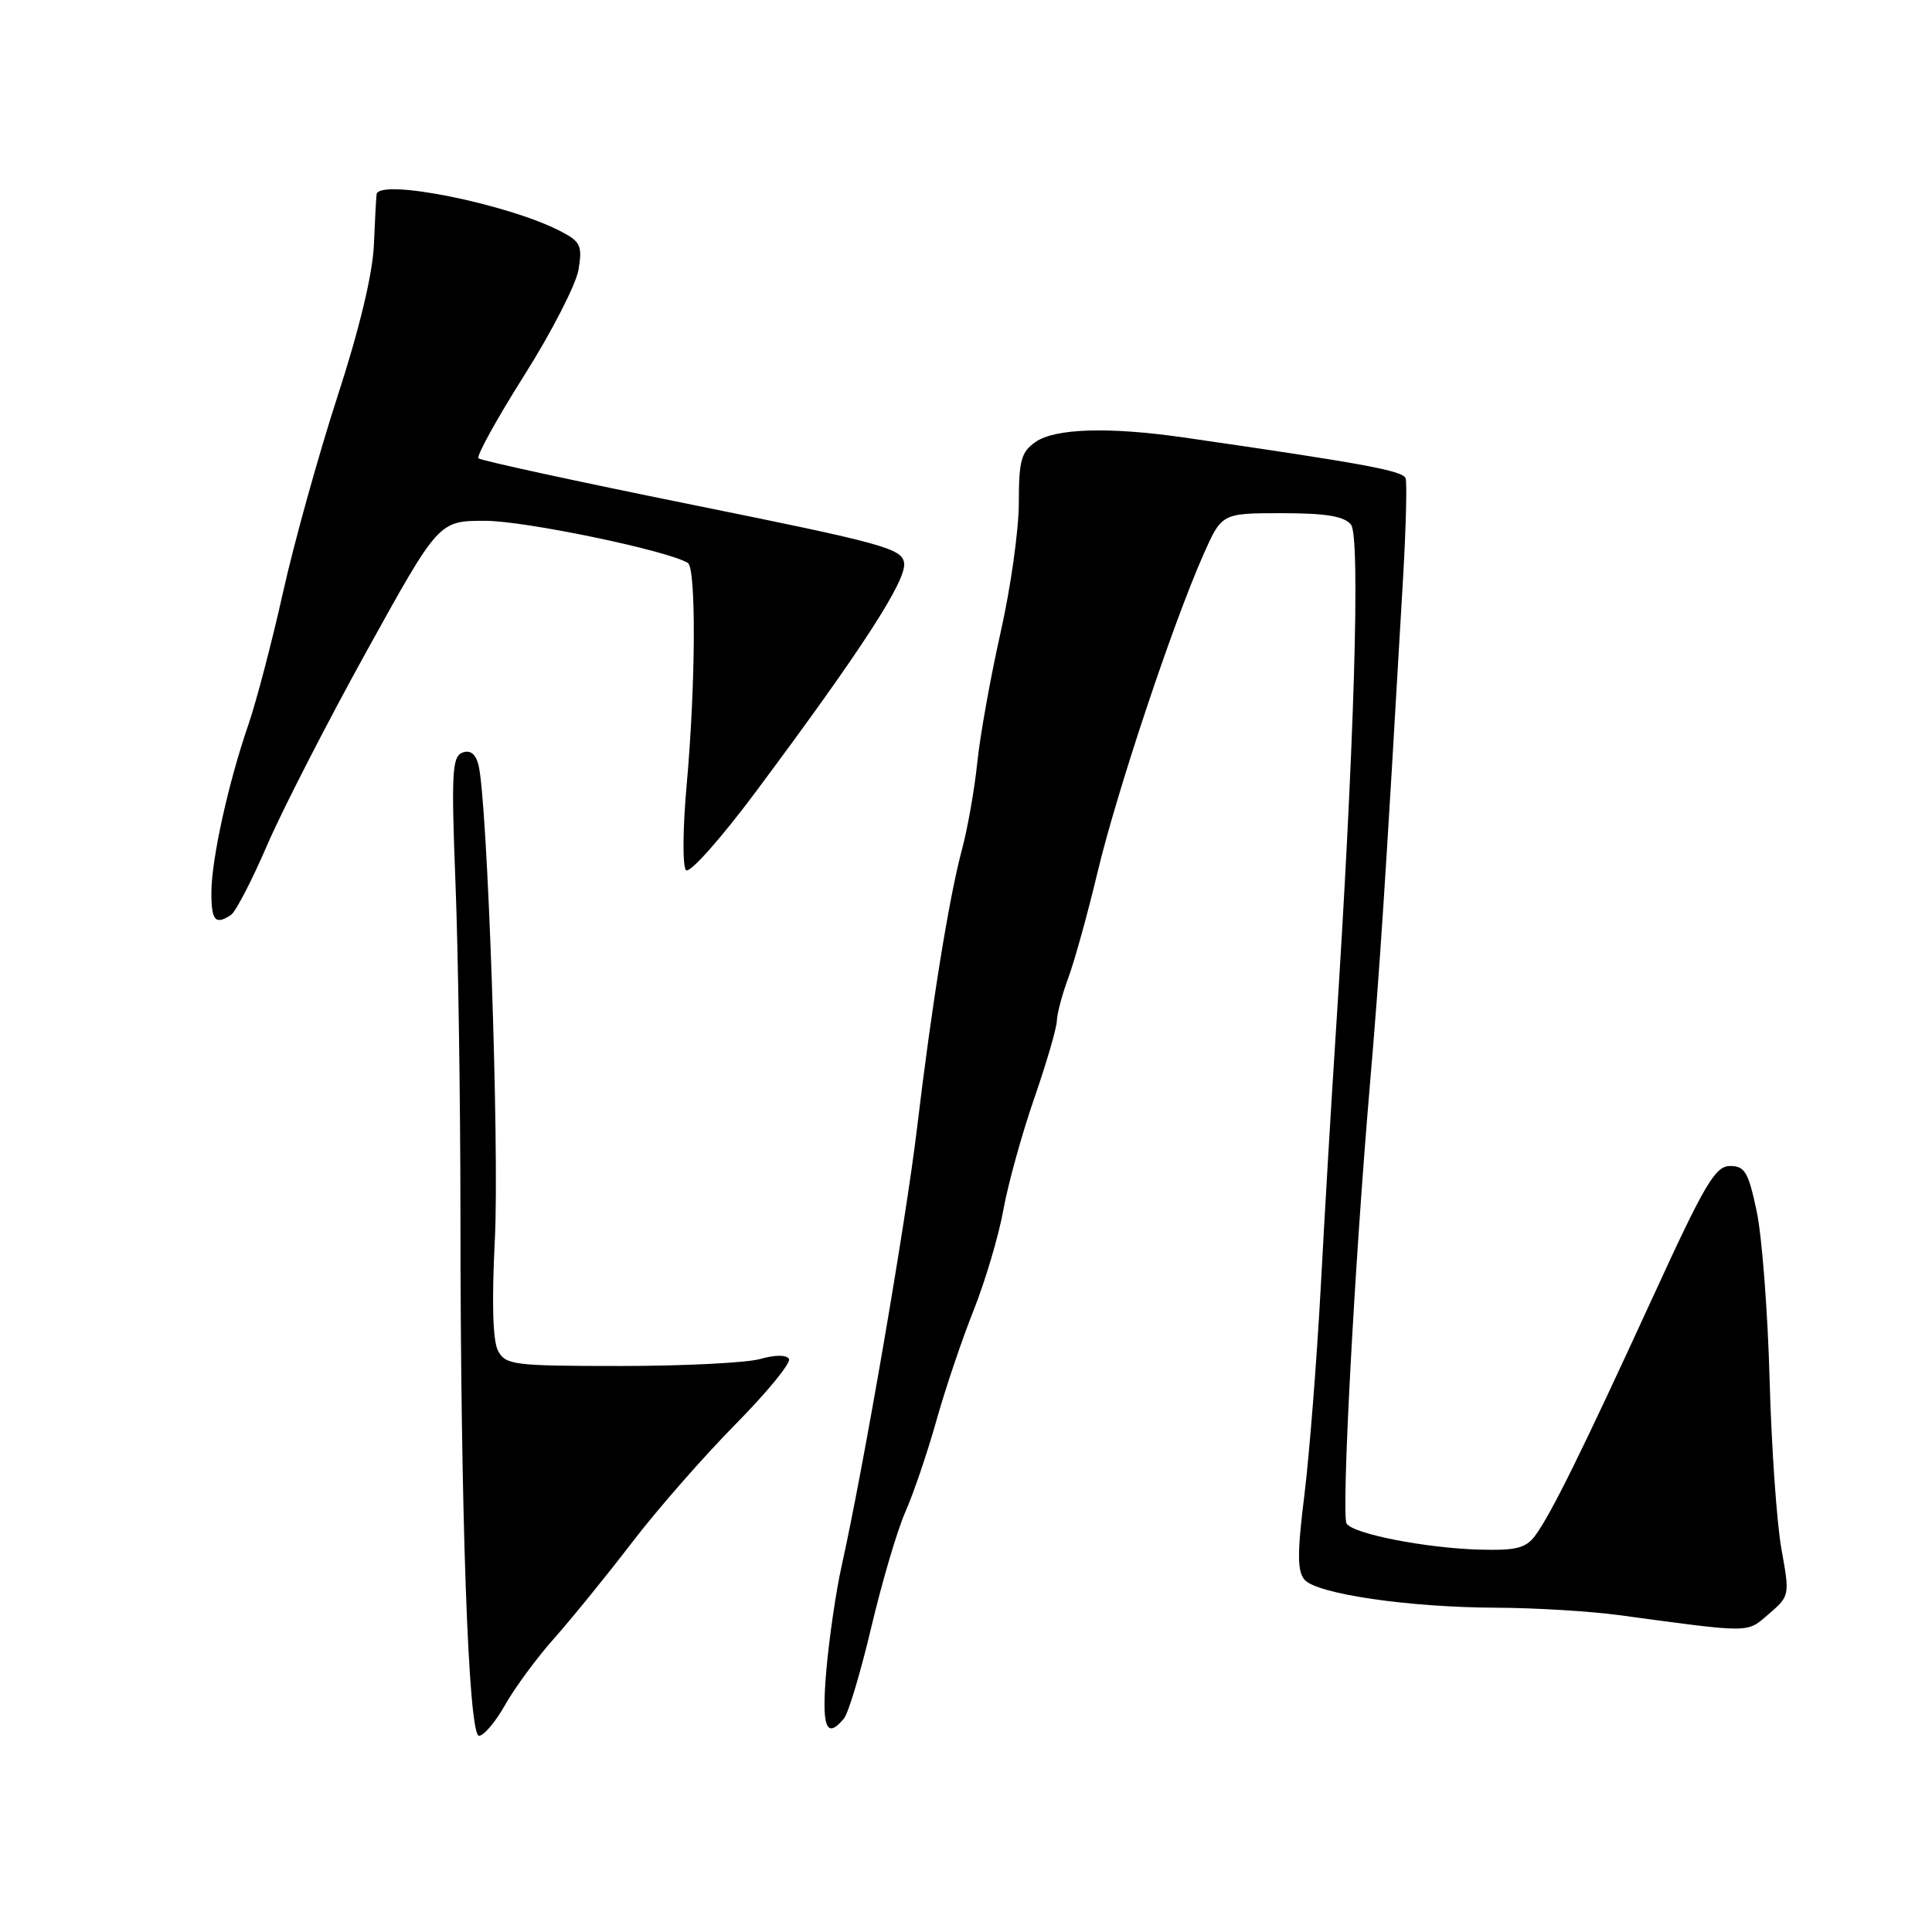 <?xml version="1.0" encoding="UTF-8" standalone="no"?>
<!DOCTYPE svg PUBLIC "-//W3C//DTD SVG 1.1//EN" "http://www.w3.org/Graphics/SVG/1.1/DTD/svg11.dtd" >
<svg xmlns="http://www.w3.org/2000/svg" xmlns:xlink="http://www.w3.org/1999/xlink" version="1.1" viewBox="0 0 256 256">
 <g >
 <path fill="currentColor"
d=" M 66.94 225.89 C 68.21 223.64 71.15 219.64 73.49 217.02 C 75.82 214.39 80.44 208.70 83.76 204.37 C 87.07 200.04 93.23 193.01 97.44 188.74 C 101.66 184.47 104.85 180.56 104.54 180.06 C 104.20 179.51 102.69 179.51 100.74 180.07 C 98.97 180.58 90.66 181.00 82.29 181.00 C 68.09 181.00 67.00 180.87 66.00 179.00 C 65.29 177.68 65.15 172.62 65.57 164.25 C 66.19 151.96 64.59 105.79 63.39 101.32 C 63.00 99.86 62.29 99.34 61.26 99.73 C 59.91 100.25 59.79 102.47 60.35 116.91 C 60.71 126.04 61.00 145.65 61.01 160.50 C 61.02 200.68 62.06 230.00 63.47 230.00 C 64.11 230.00 65.67 228.15 66.94 225.89 Z  M 111.83 227.71 C 112.42 227.00 114.05 221.54 115.46 215.58 C 116.87 209.62 118.89 202.77 119.96 200.35 C 121.03 197.93 122.88 192.50 124.06 188.29 C 125.24 184.08 127.48 177.45 129.03 173.57 C 130.57 169.68 132.34 163.72 132.95 160.32 C 133.56 156.92 135.40 150.28 137.03 145.57 C 138.66 140.86 140.02 136.22 140.04 135.25 C 140.07 134.29 140.76 131.70 141.58 129.50 C 142.39 127.30 144.14 121.00 145.45 115.50 C 147.99 104.88 155.37 82.73 159.44 73.53 C 161.89 68.00 161.89 68.00 169.82 68.00 C 175.68 68.00 178.08 68.39 179.01 69.51 C 180.29 71.06 179.44 99.38 176.96 137.50 C 176.42 145.75 175.54 160.60 175.01 170.50 C 174.47 180.40 173.49 192.85 172.83 198.17 C 171.89 205.74 171.89 208.16 172.84 209.30 C 174.41 211.20 186.63 212.99 198.29 213.03 C 203.36 213.05 210.65 213.49 214.50 214.01 C 232.31 216.41 231.40 216.42 234.40 213.84 C 237.14 211.48 237.16 211.39 236.05 205.26 C 235.43 201.86 234.73 191.74 234.48 182.79 C 234.24 173.83 233.47 163.80 232.77 160.50 C 231.67 155.31 231.20 154.50 229.24 154.50 C 227.28 154.50 225.89 156.85 218.95 172.00 C 209.58 192.41 205.48 200.72 203.40 203.50 C 202.17 205.15 200.86 205.47 195.98 205.33 C 188.84 205.12 179.27 203.24 178.43 201.88 C 177.71 200.72 179.47 167.64 181.54 143.50 C 182.84 128.24 183.50 118.18 185.92 76.50 C 186.30 69.90 186.45 63.99 186.25 63.38 C 185.92 62.37 180.60 61.40 156.81 57.96 C 146.93 56.54 139.79 56.76 137.22 58.56 C 135.31 59.89 135.00 61.03 135.00 66.63 C 135.00 70.21 133.91 77.95 132.58 83.82 C 131.26 89.70 129.87 97.42 129.50 101.00 C 129.13 104.58 128.22 109.75 127.48 112.50 C 125.75 118.96 123.46 133.14 121.51 149.50 C 120.04 161.85 114.40 194.58 111.52 207.50 C 110.78 210.80 109.88 216.99 109.50 221.25 C 108.84 228.86 109.45 230.57 111.83 227.71 Z  M 30.61 121.23 C 31.22 120.83 33.38 116.67 35.39 112.00 C 37.41 107.33 43.35 95.74 48.60 86.25 C 58.14 69.00 58.14 69.00 64.32 69.01 C 69.58 69.02 88.49 72.95 91.14 74.59 C 92.26 75.28 92.18 90.73 90.99 103.97 C 90.46 109.80 90.43 114.83 90.90 115.30 C 91.38 115.78 95.51 111.14 100.21 104.83 C 114.13 86.15 120.13 76.91 119.80 74.61 C 119.53 72.68 117.14 72.02 91.72 66.88 C 76.43 63.79 63.69 61.02 63.40 60.73 C 63.10 60.44 65.84 55.48 69.47 49.73 C 73.11 43.97 76.34 37.66 76.66 35.72 C 77.18 32.53 76.93 32.01 74.24 30.62 C 67.24 27.01 50.20 23.59 49.90 25.75 C 49.84 26.16 49.68 29.20 49.54 32.50 C 49.37 36.32 47.63 43.58 44.73 52.50 C 42.23 60.20 38.97 71.90 37.50 78.50 C 36.03 85.10 33.96 92.97 32.92 96.00 C 30.26 103.70 28.03 113.81 28.01 118.25 C 28.00 122.00 28.53 122.61 30.61 121.23 Z "/>
</g>
</svg>